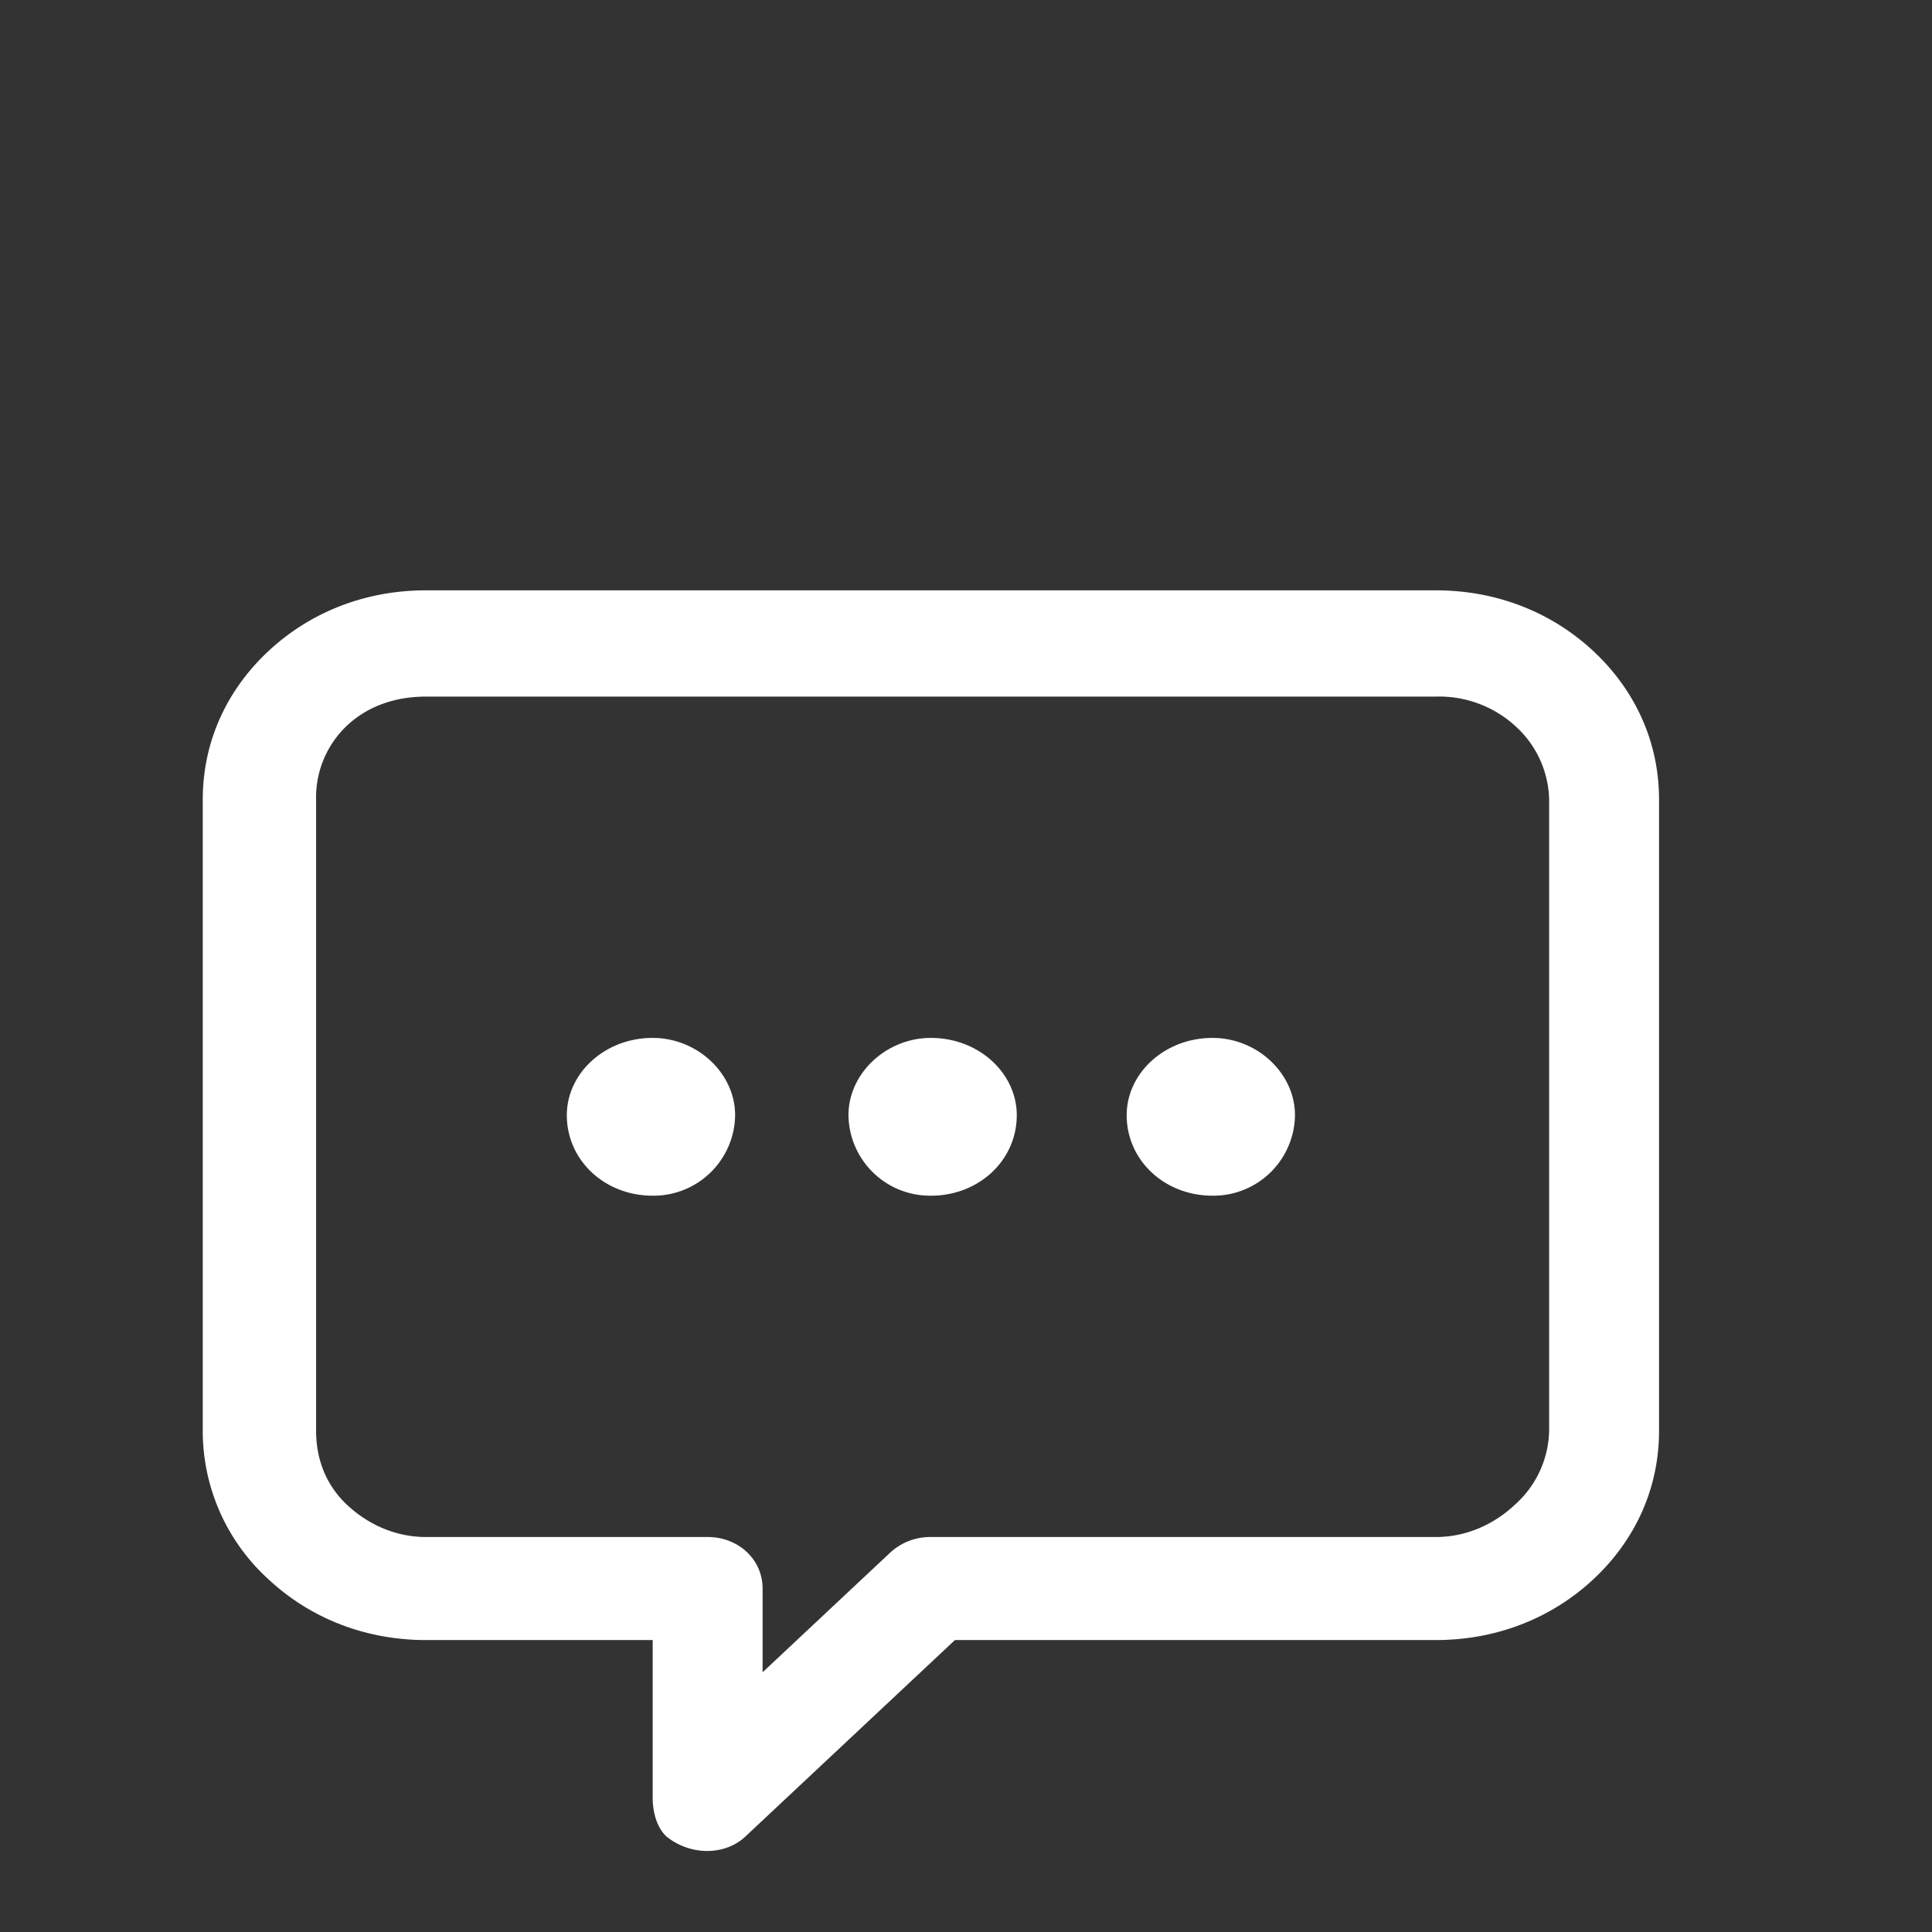 <svg xmlns="http://www.w3.org/2000/svg" width="18" height="18" viewBox="0 0 18 18">
    <rect x="0" y="0" width="18" height="18" fill="#333333" stroke="none"/>
    <path fill="#FFF" fill-rule="nonzero" d="M3.969 5.5h9.408c.576 0 1.088.21 1.472.57.384.36.608.84.608 1.38v5.88c0 .54-.224 1.02-.608 1.38-.384.36-.896.57-1.472.57h-4.48l-1.952 1.83c-.192.18-.512.18-.736 0-.096-.09-.128-.24-.128-.36v-1.47H3.969c-.576 0-1.088-.21-1.472-.57a1.867 1.867 0 0 1-.608-1.38V7.45c0-.54.224-1.02.608-1.38.384-.36.896-.57 1.472-.57zm9.408.99H3.969c-.288 0-.544.09-.736.27a.92.92 0 0 0-.288.69v5.88c0 .27.096.51.288.69.192.18.448.3.736.3h2.624c.288 0 .512.21.512.48v.78l1.184-1.11a.548.548 0 0 1 .384-.15h4.704c.288 0 .544-.12.736-.3a.95.95 0 0 0 .32-.69V7.45a.95.95 0 0 0-.32-.69 1.051 1.051 0 0 0-.736-.27zm-2.08 3.18c.416 0 .768.33.768.72a.76.76 0 0 1-.768.75c-.448 0-.8-.33-.8-.75 0-.39.352-.72.8-.72zm-2.624 0c.448 0 .8.33.8.72 0 .42-.352.75-.8.75a.76.76 0 0 1-.768-.75c0-.39.352-.72.768-.72zm-2.592 0c.416 0 .768.33.768.72a.76.76 0 0 1-.768.75c-.448 0-.8-.33-.8-.75 0-.39.352-.72.8-.72z"/>
</svg>
